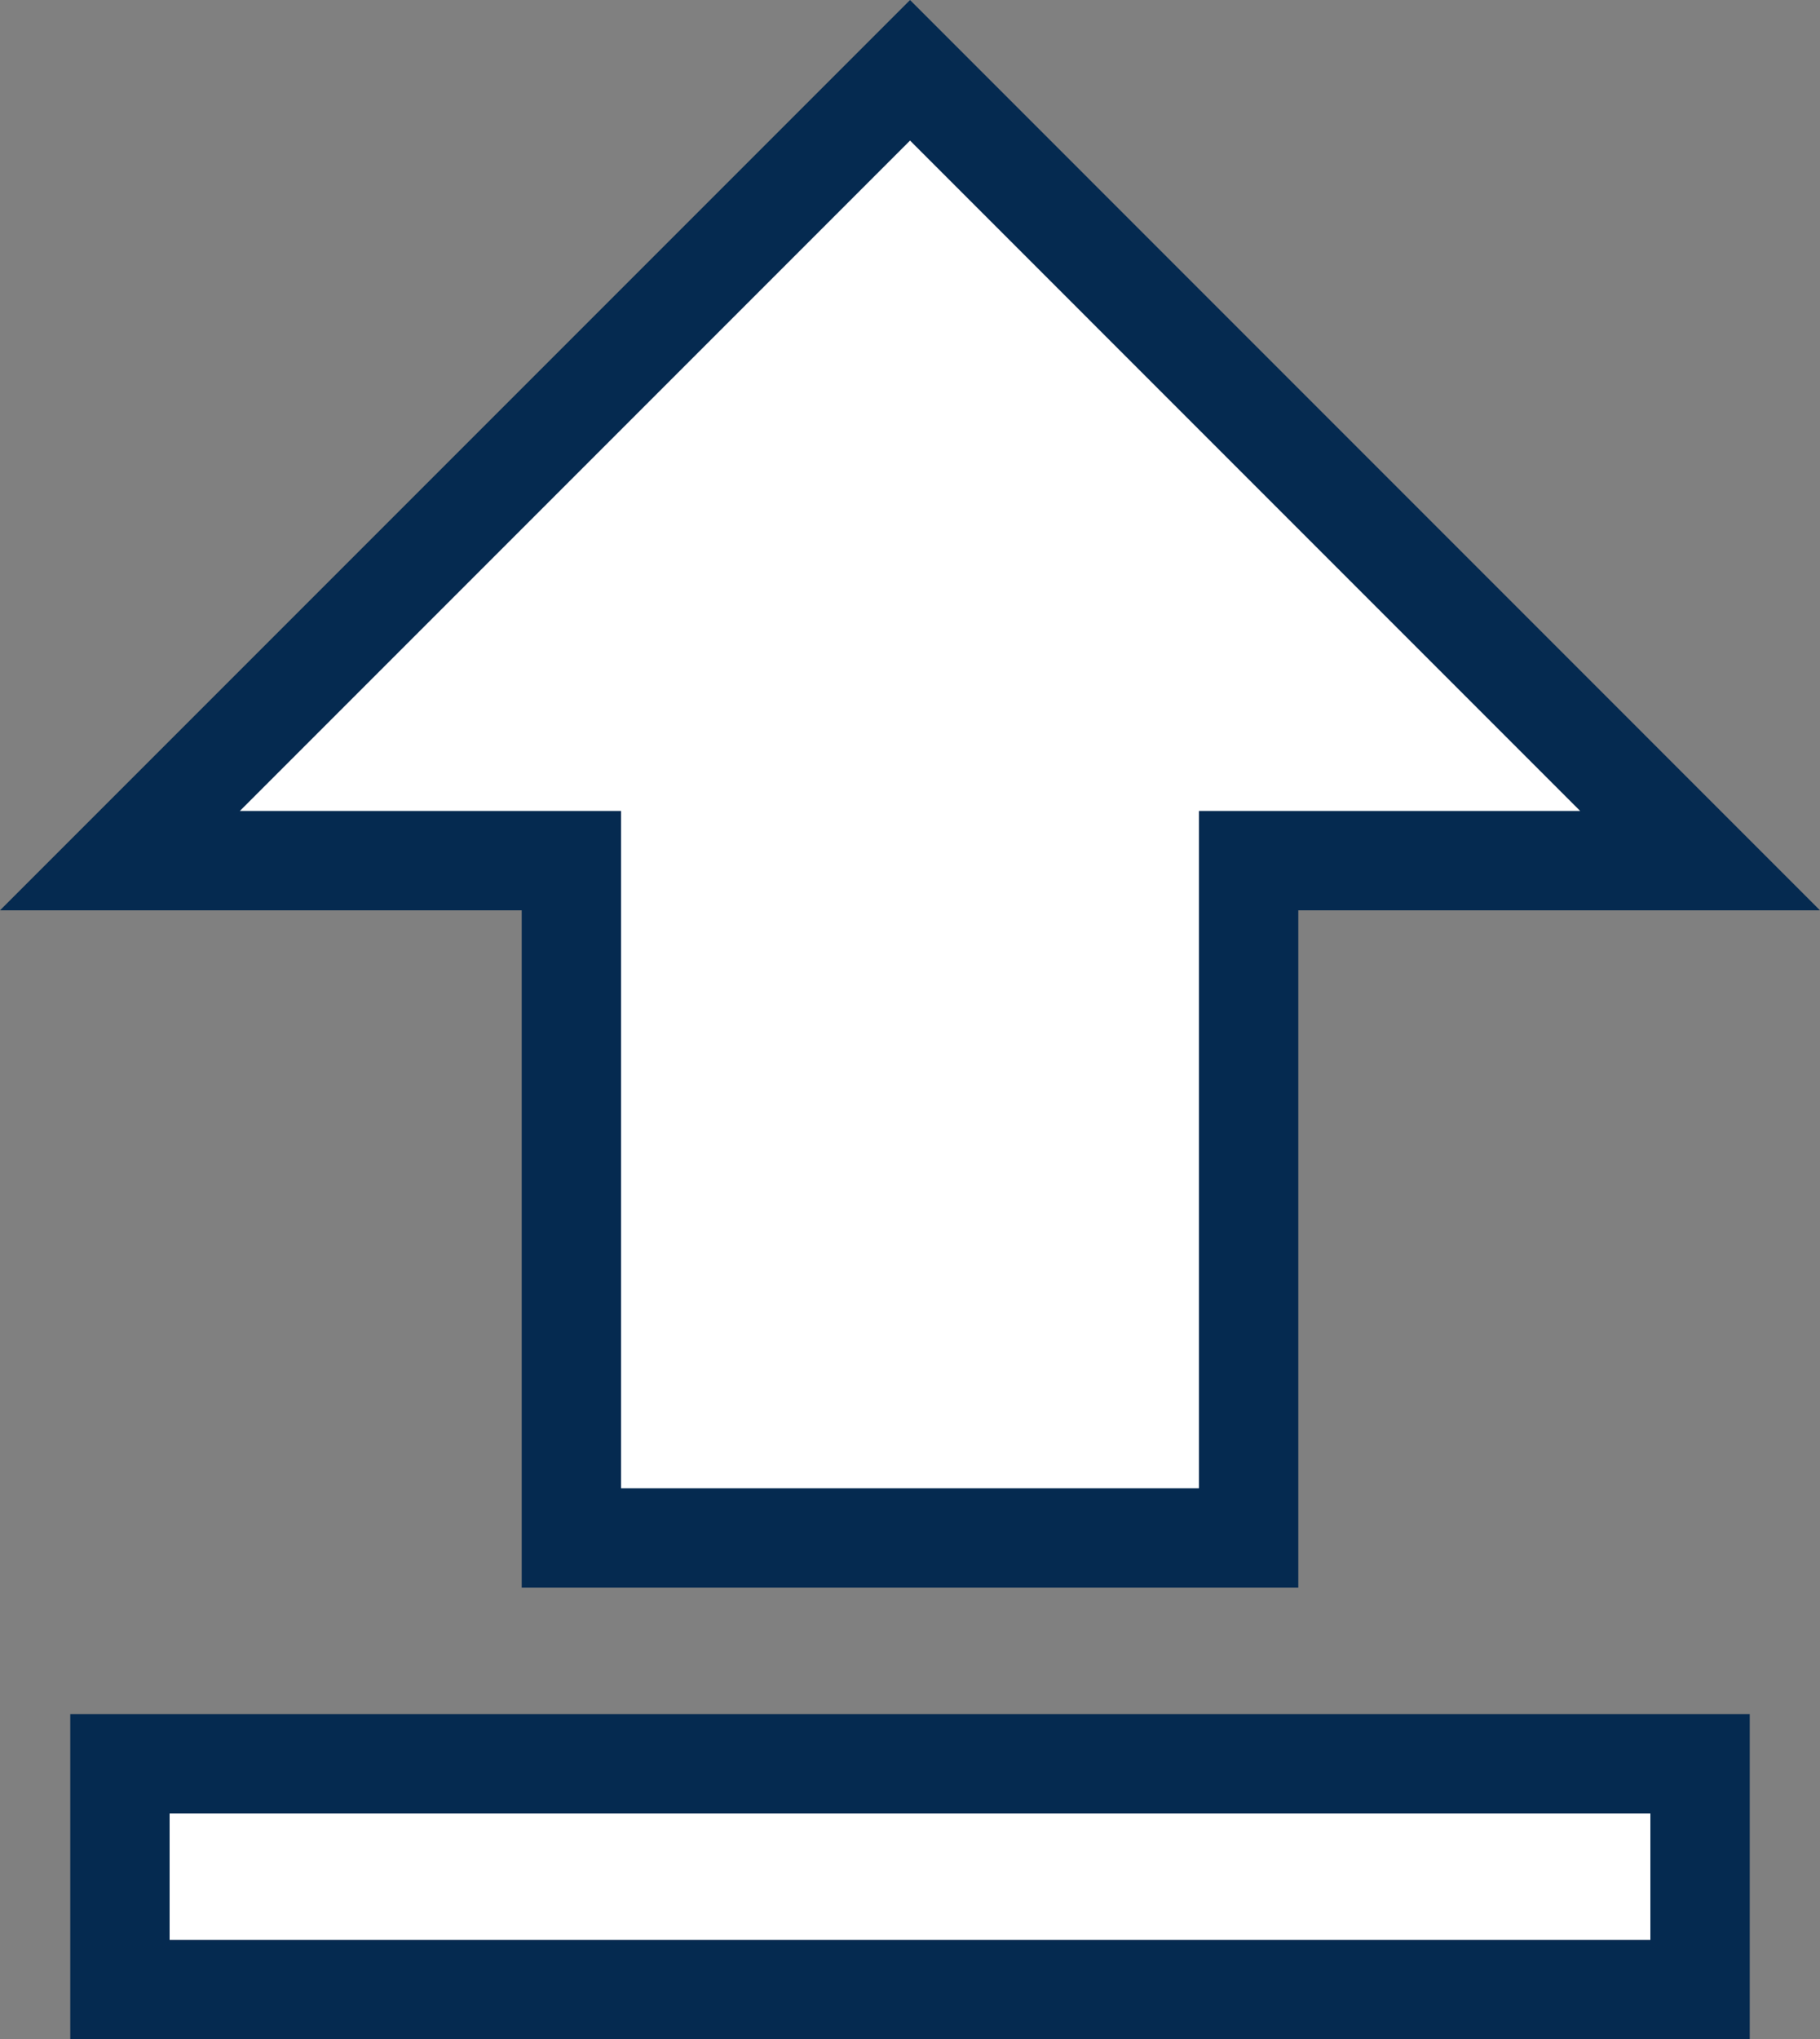 <svg xmlns="http://www.w3.org/2000/svg" width="27.479" height="30.78" viewBox="0 0 27.479 30.78">
  <rect x="0" y="0" width="27.479" height="30.78" fill="#808080" stroke="none"/>
  <path id="Icon_material-file-upload" data-name="Icon material-file-upload" d="M14.316,26.653H24.541V16.429h6.816L19.429,4.5,7.5,16.429h6.816ZM7.5,30.062H31.357V33.47H7.5Z" transform="translate(-5.689 -3.439)" fill="#fff" stroke="#052a50" stroke-width="1.5"/>
</svg>
